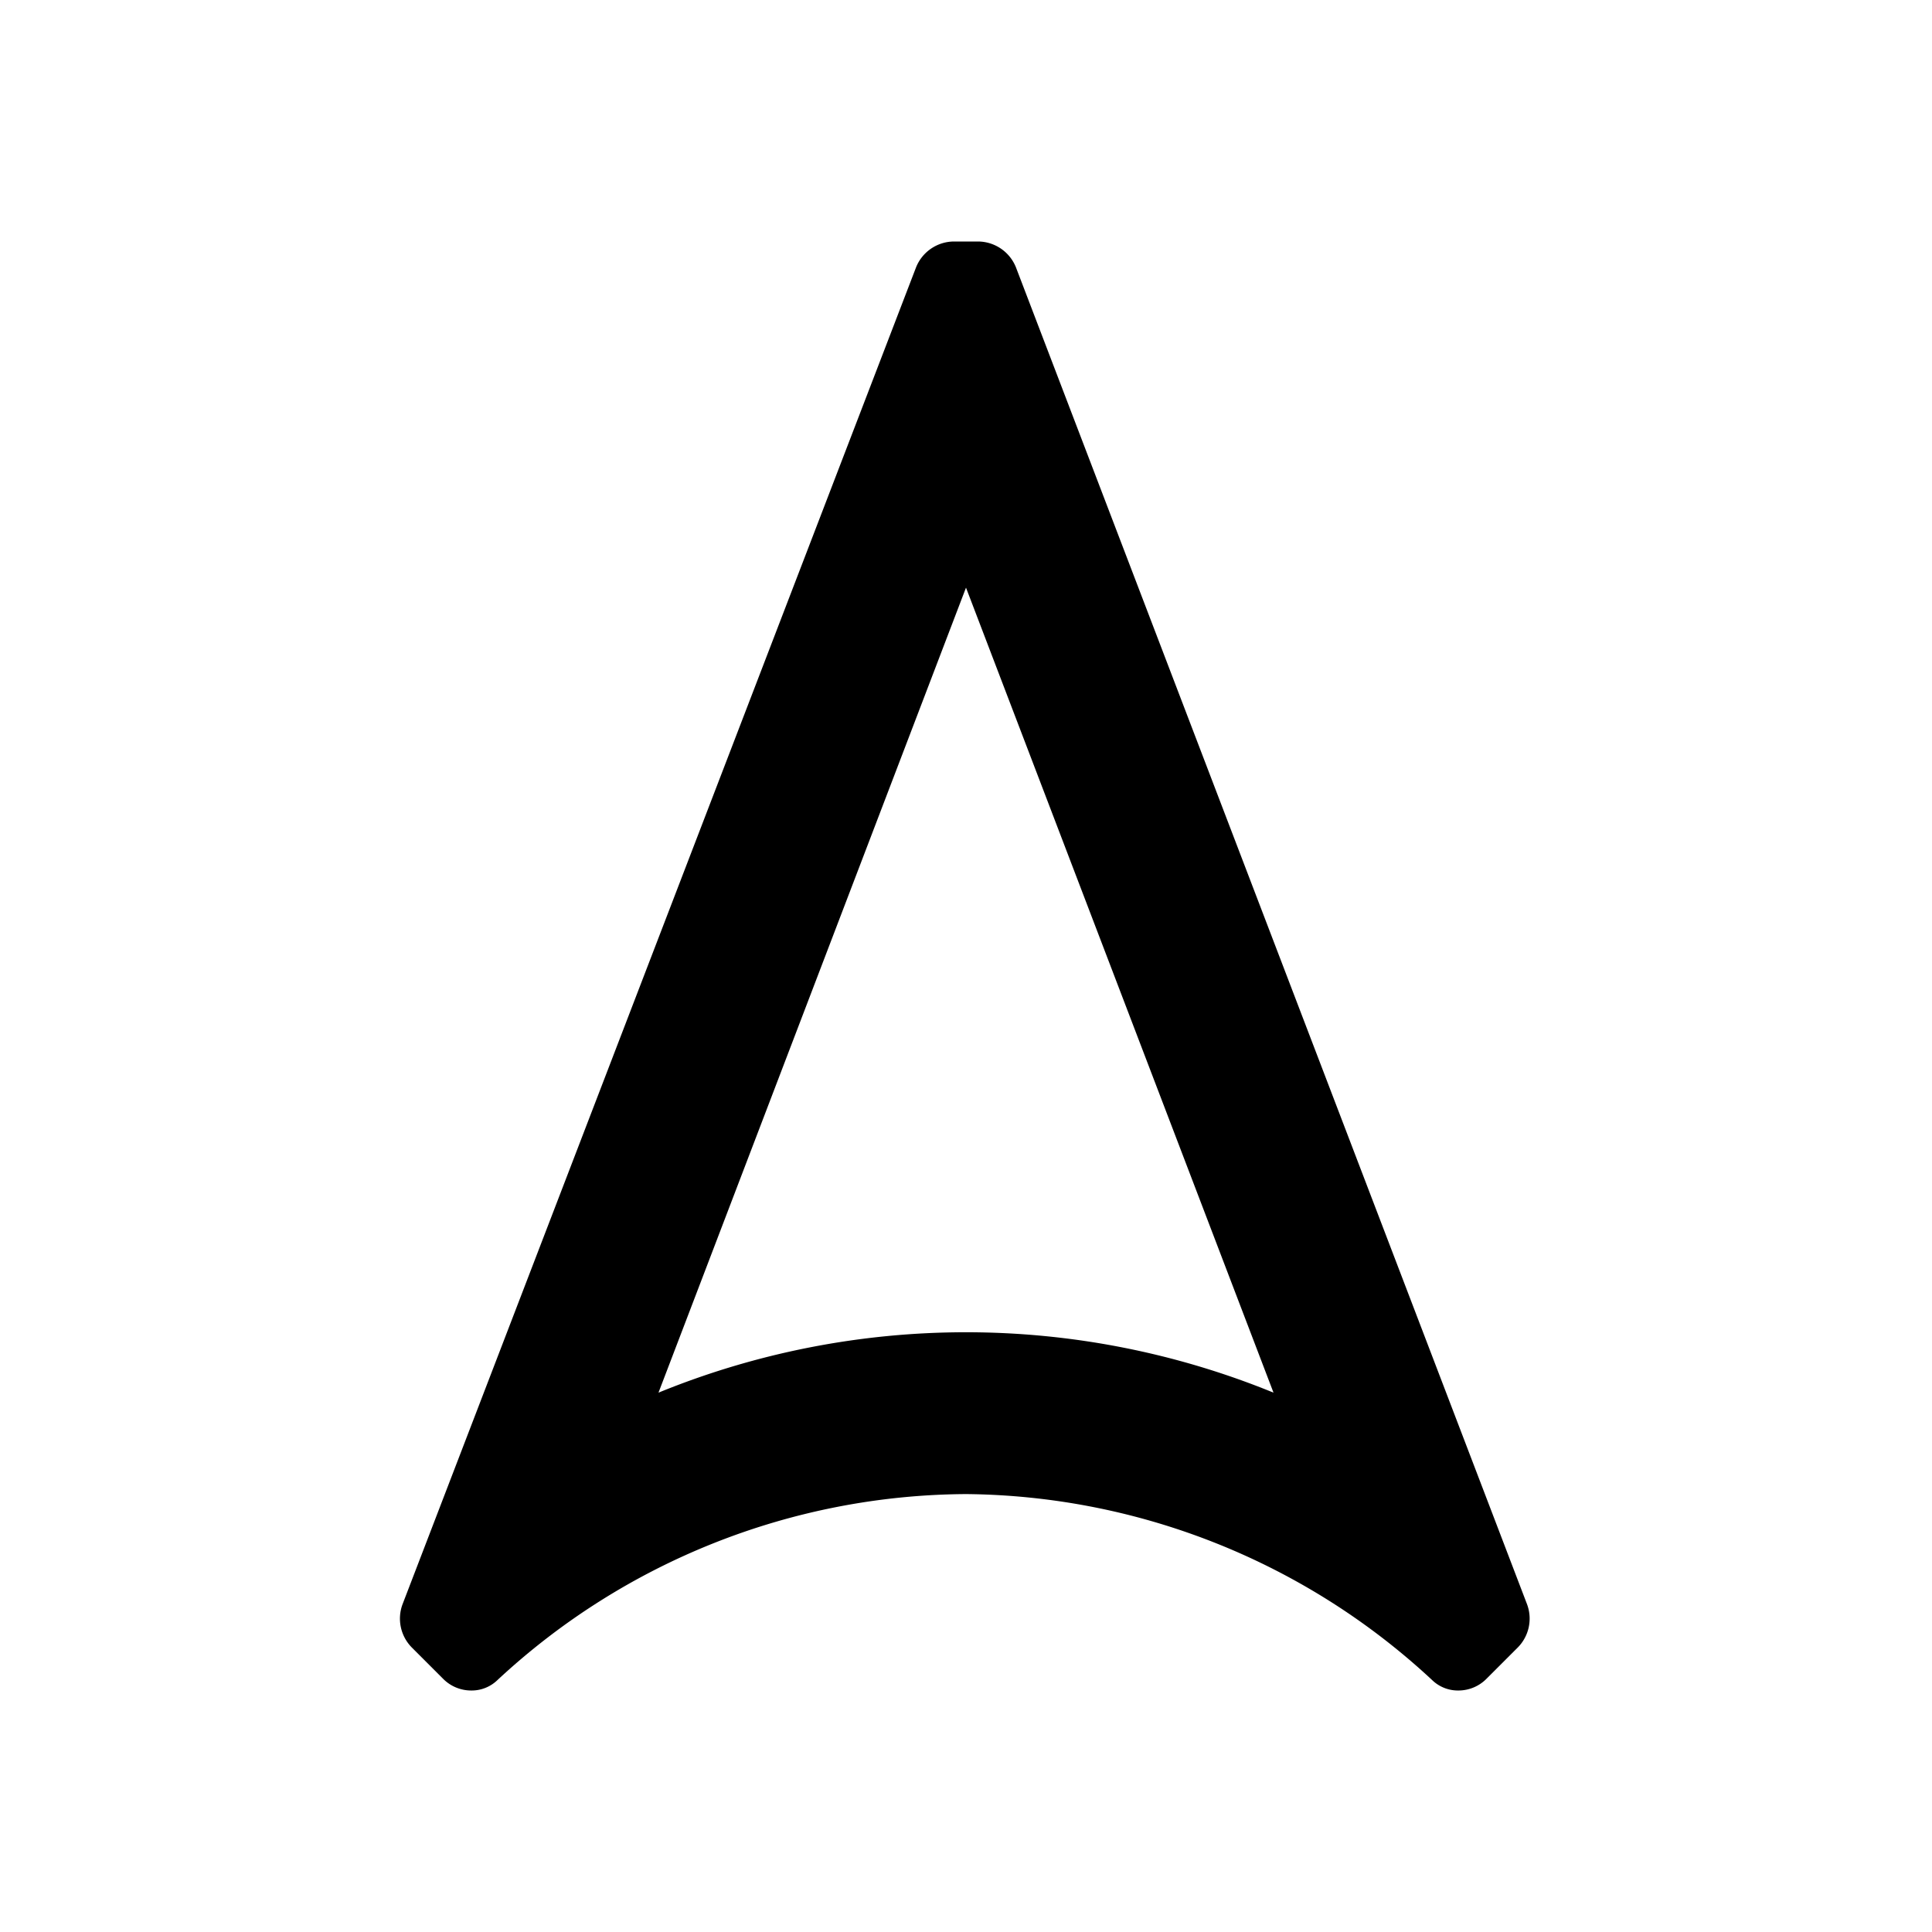 <svg id="Layer_1" data-name="Layer 1" xmlns="http://www.w3.org/2000/svg" viewBox="0 0 24 24"><title>navigate_outlined</title><path d="M12,7.3l3.82,10a10.1,10.1,0,0,0-7.64,0L12,7.3M12.15,3h-.3a.51.51,0,0,0-.47.32L5,19.93a.51.51,0,0,0,.12.54l.38.38a.49.49,0,0,0,.35.15.46.46,0,0,0,.33-.13A8.61,8.61,0,0,1,12,18.56a8.61,8.61,0,0,1,5.79,2.31.46.46,0,0,0,.33.13.49.49,0,0,0,.35-.15l.38-.38a.51.51,0,0,0,.12-.54L12.62,3.32A.51.51,0,0,0,12.15,3Z"/></svg>